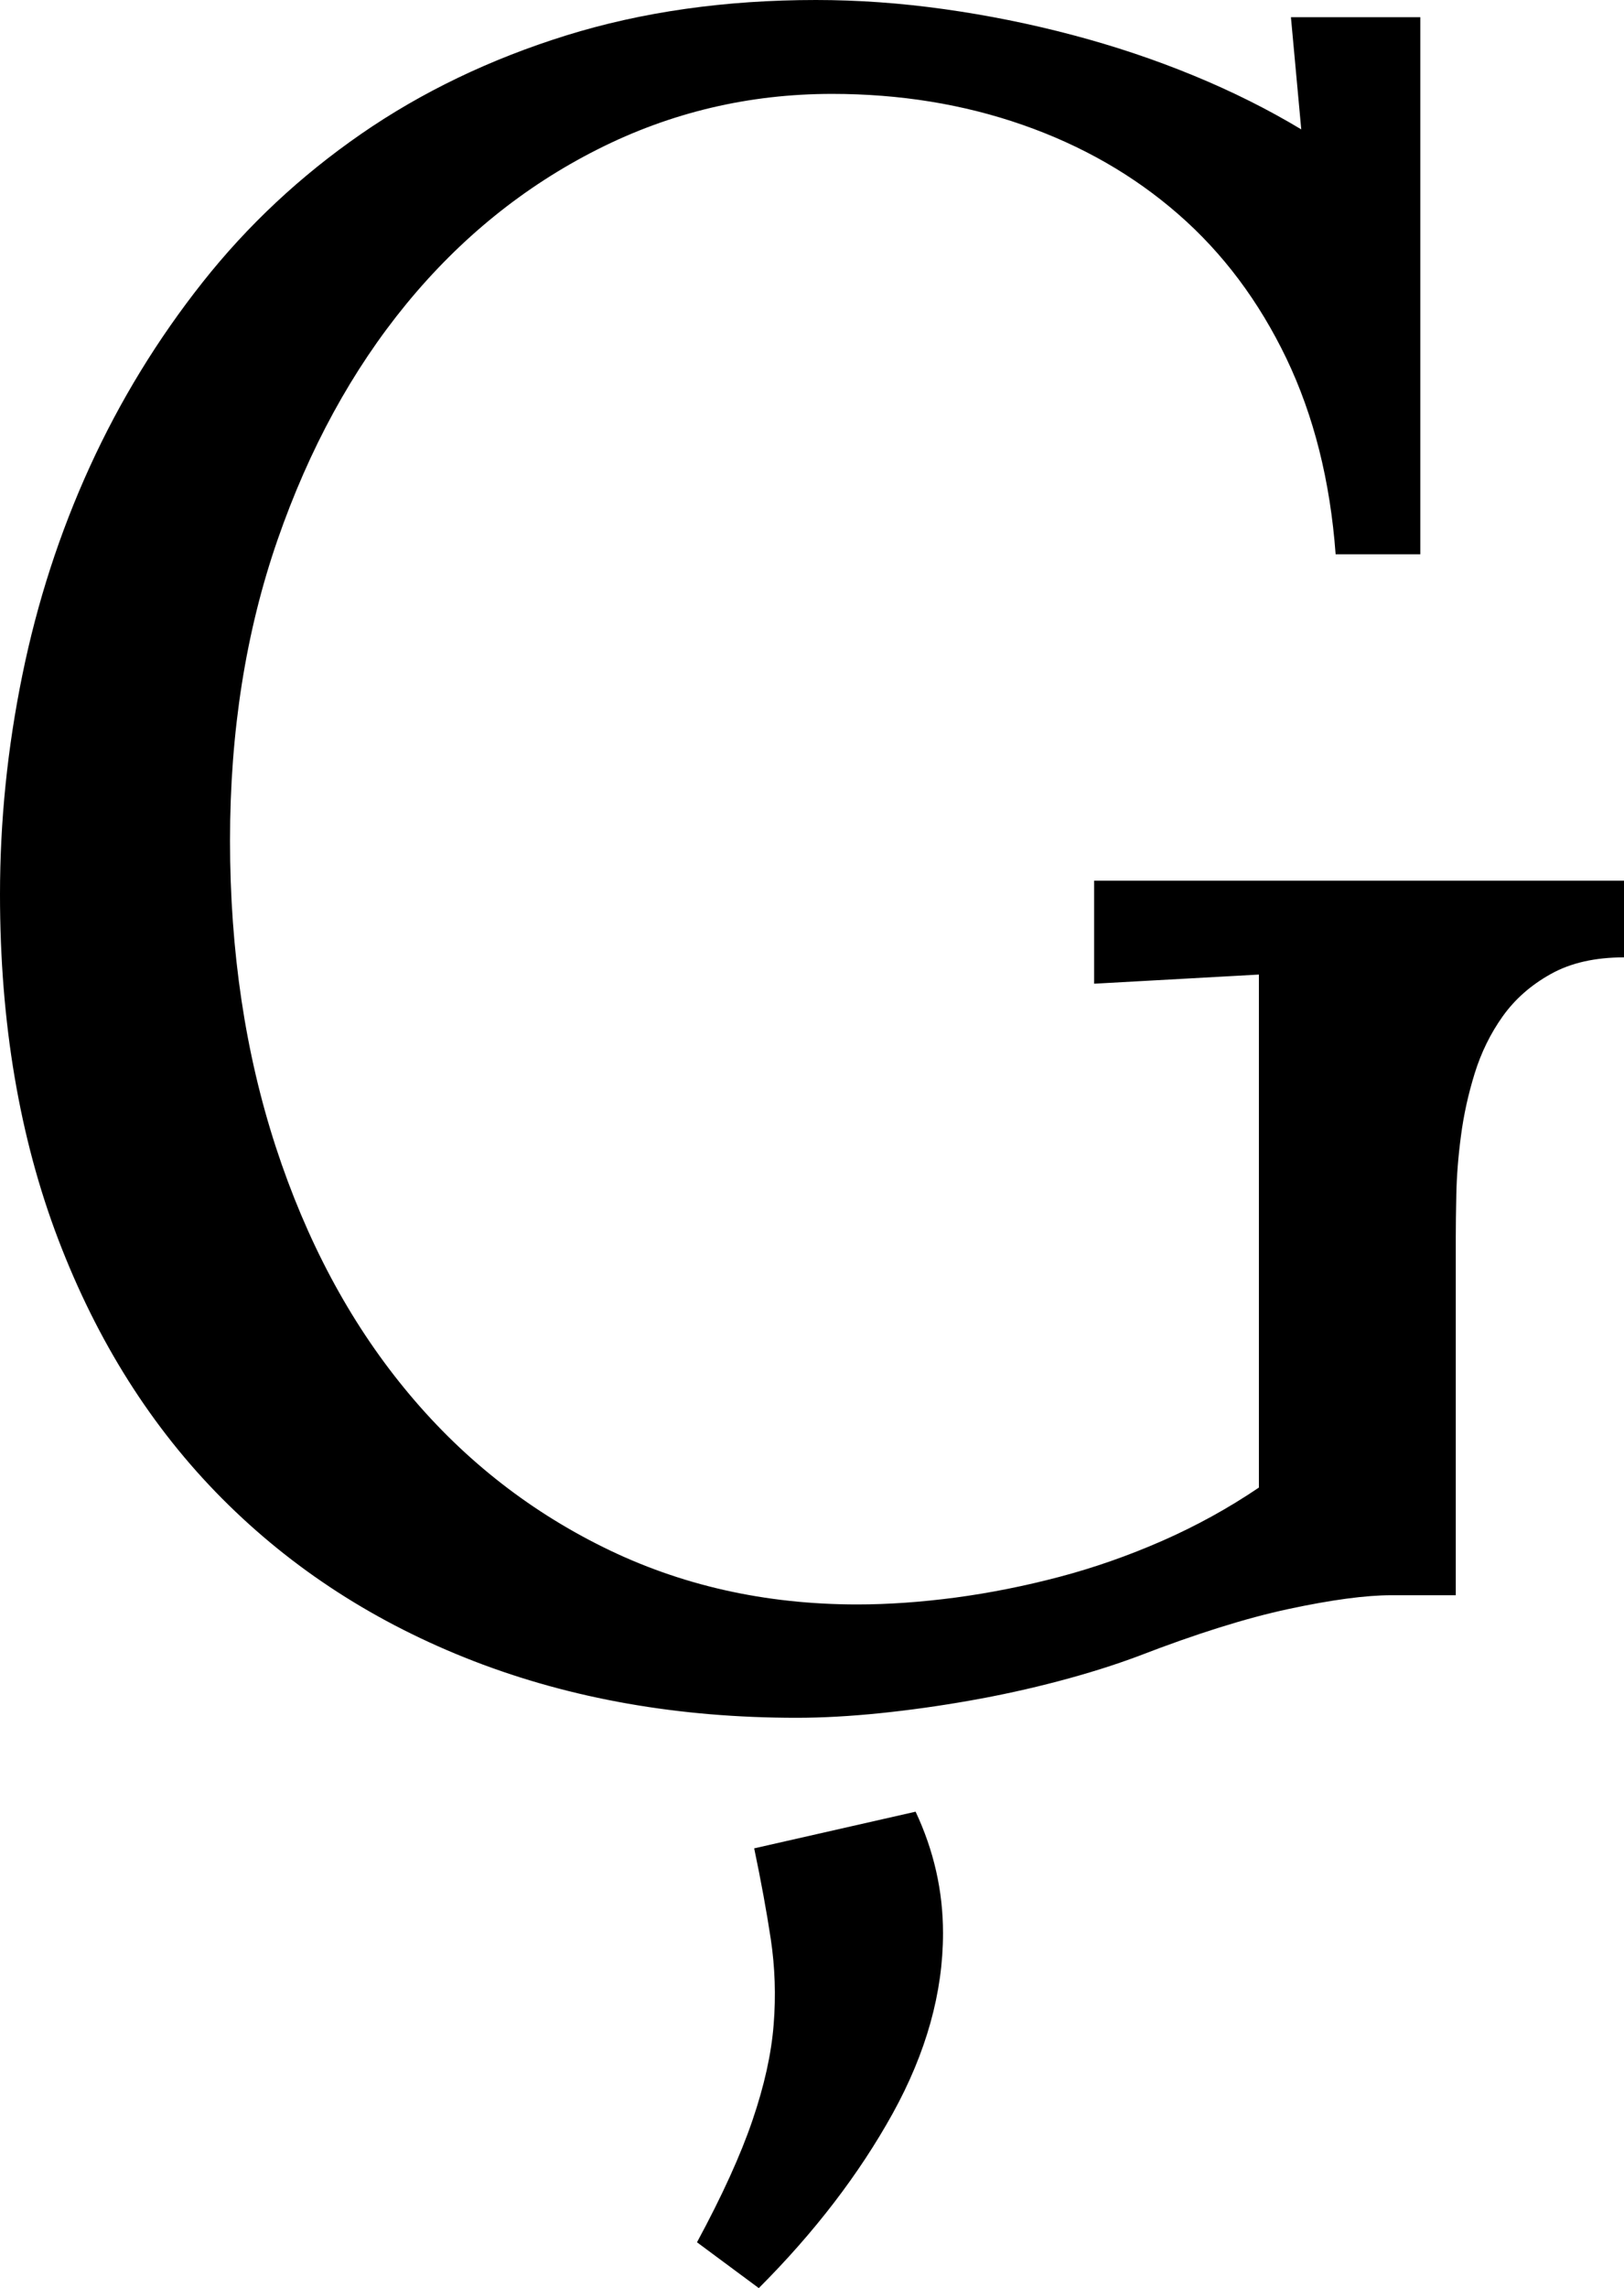 <svg width="20.786" height="29.268" viewBox="1.421 -50.757 20.786 29.268" xmlns="http://www.w3.org/2000/svg"><path d="M20.054 -30.352L19.233 -30.352C18.901 -30.352 18.462 -30.293 17.915 -30.176C17.368 -30.059 16.729 -29.858 15.996 -29.575C15.684 -29.458 15.342 -29.351 14.971 -29.253C14.6 -29.155 14.221 -29.072 13.835 -29.004C13.45 -28.936 13.066 -28.882 12.686 -28.843C12.305 -28.804 11.948 -28.784 11.616 -28.784C10.112 -28.784 8.735 -29.026 7.485 -29.509C6.235 -29.993 5.161 -30.686 4.263 -31.589C3.364 -32.493 2.666 -33.596 2.168 -34.9C1.67 -36.204 1.421 -37.676 1.421 -39.316C1.421 -40.254 1.516 -41.189 1.707 -42.122C1.897 -43.054 2.185 -43.943 2.571 -44.788C2.957 -45.632 3.438 -46.418 4.014 -47.146C4.59 -47.874 5.266 -48.506 6.042 -49.043C6.819 -49.58 7.693 -50 8.665 -50.303C9.636 -50.605 10.703 -50.757 11.865 -50.757C12.402 -50.757 12.949 -50.718 13.506 -50.64C14.062 -50.562 14.609 -50.452 15.146 -50.31C15.684 -50.168 16.201 -49.995 16.699 -49.79C17.197 -49.585 17.656 -49.355 18.076 -49.102L17.944 -50.537L19.6 -50.537L19.6 -43.667L18.516 -43.667C18.447 -44.604 18.237 -45.439 17.886 -46.172C17.534 -46.904 17.073 -47.52 16.501 -48.018C15.93 -48.516 15.266 -48.896 14.509 -49.16C13.752 -49.424 12.939 -49.556 12.07 -49.556C11.006 -49.556 10.005 -49.319 9.067 -48.845C8.13 -48.372 7.314 -47.712 6.621 -46.868C5.928 -46.023 5.378 -45.017 4.973 -43.85C4.568 -42.683 4.365 -41.401 4.365 -40.005C4.365 -38.589 4.561 -37.283 4.951 -36.086C5.342 -34.89 5.891 -33.86 6.599 -32.996C7.307 -32.131 8.154 -31.455 9.141 -30.967C10.127 -30.479 11.211 -30.234 12.393 -30.234C12.793 -30.234 13.213 -30.264 13.652 -30.322C14.092 -30.381 14.534 -30.469 14.978 -30.586C15.422 -30.703 15.862 -30.857 16.296 -31.047C16.731 -31.238 17.144 -31.465 17.534 -31.729L17.534 -38.291L15.425 -38.174L15.425 -39.492L22.207 -39.492L22.207 -38.511C21.836 -38.511 21.523 -38.44 21.27 -38.298C21.016 -38.157 20.811 -37.976 20.654 -37.756C20.498 -37.537 20.378 -37.292 20.295 -37.024C20.212 -36.755 20.154 -36.489 20.12 -36.226C20.085 -35.962 20.066 -35.715 20.061 -35.486C20.056 -35.256 20.054 -35.073 20.054 -34.937ZM13.14 -27.583C13.374 -27.085 13.491 -26.567 13.491 -26.03C13.491 -25.269 13.276 -24.5 12.847 -23.723C12.417 -22.947 11.846 -22.202 11.133 -21.489L10.342 -22.075C10.664 -22.671 10.901 -23.191 11.052 -23.635C11.204 -24.08 11.294 -24.487 11.323 -24.858C11.353 -25.229 11.34 -25.593 11.287 -25.95C11.233 -26.306 11.162 -26.694 11.074 -27.114ZM13.14 -27.583"></path></svg>